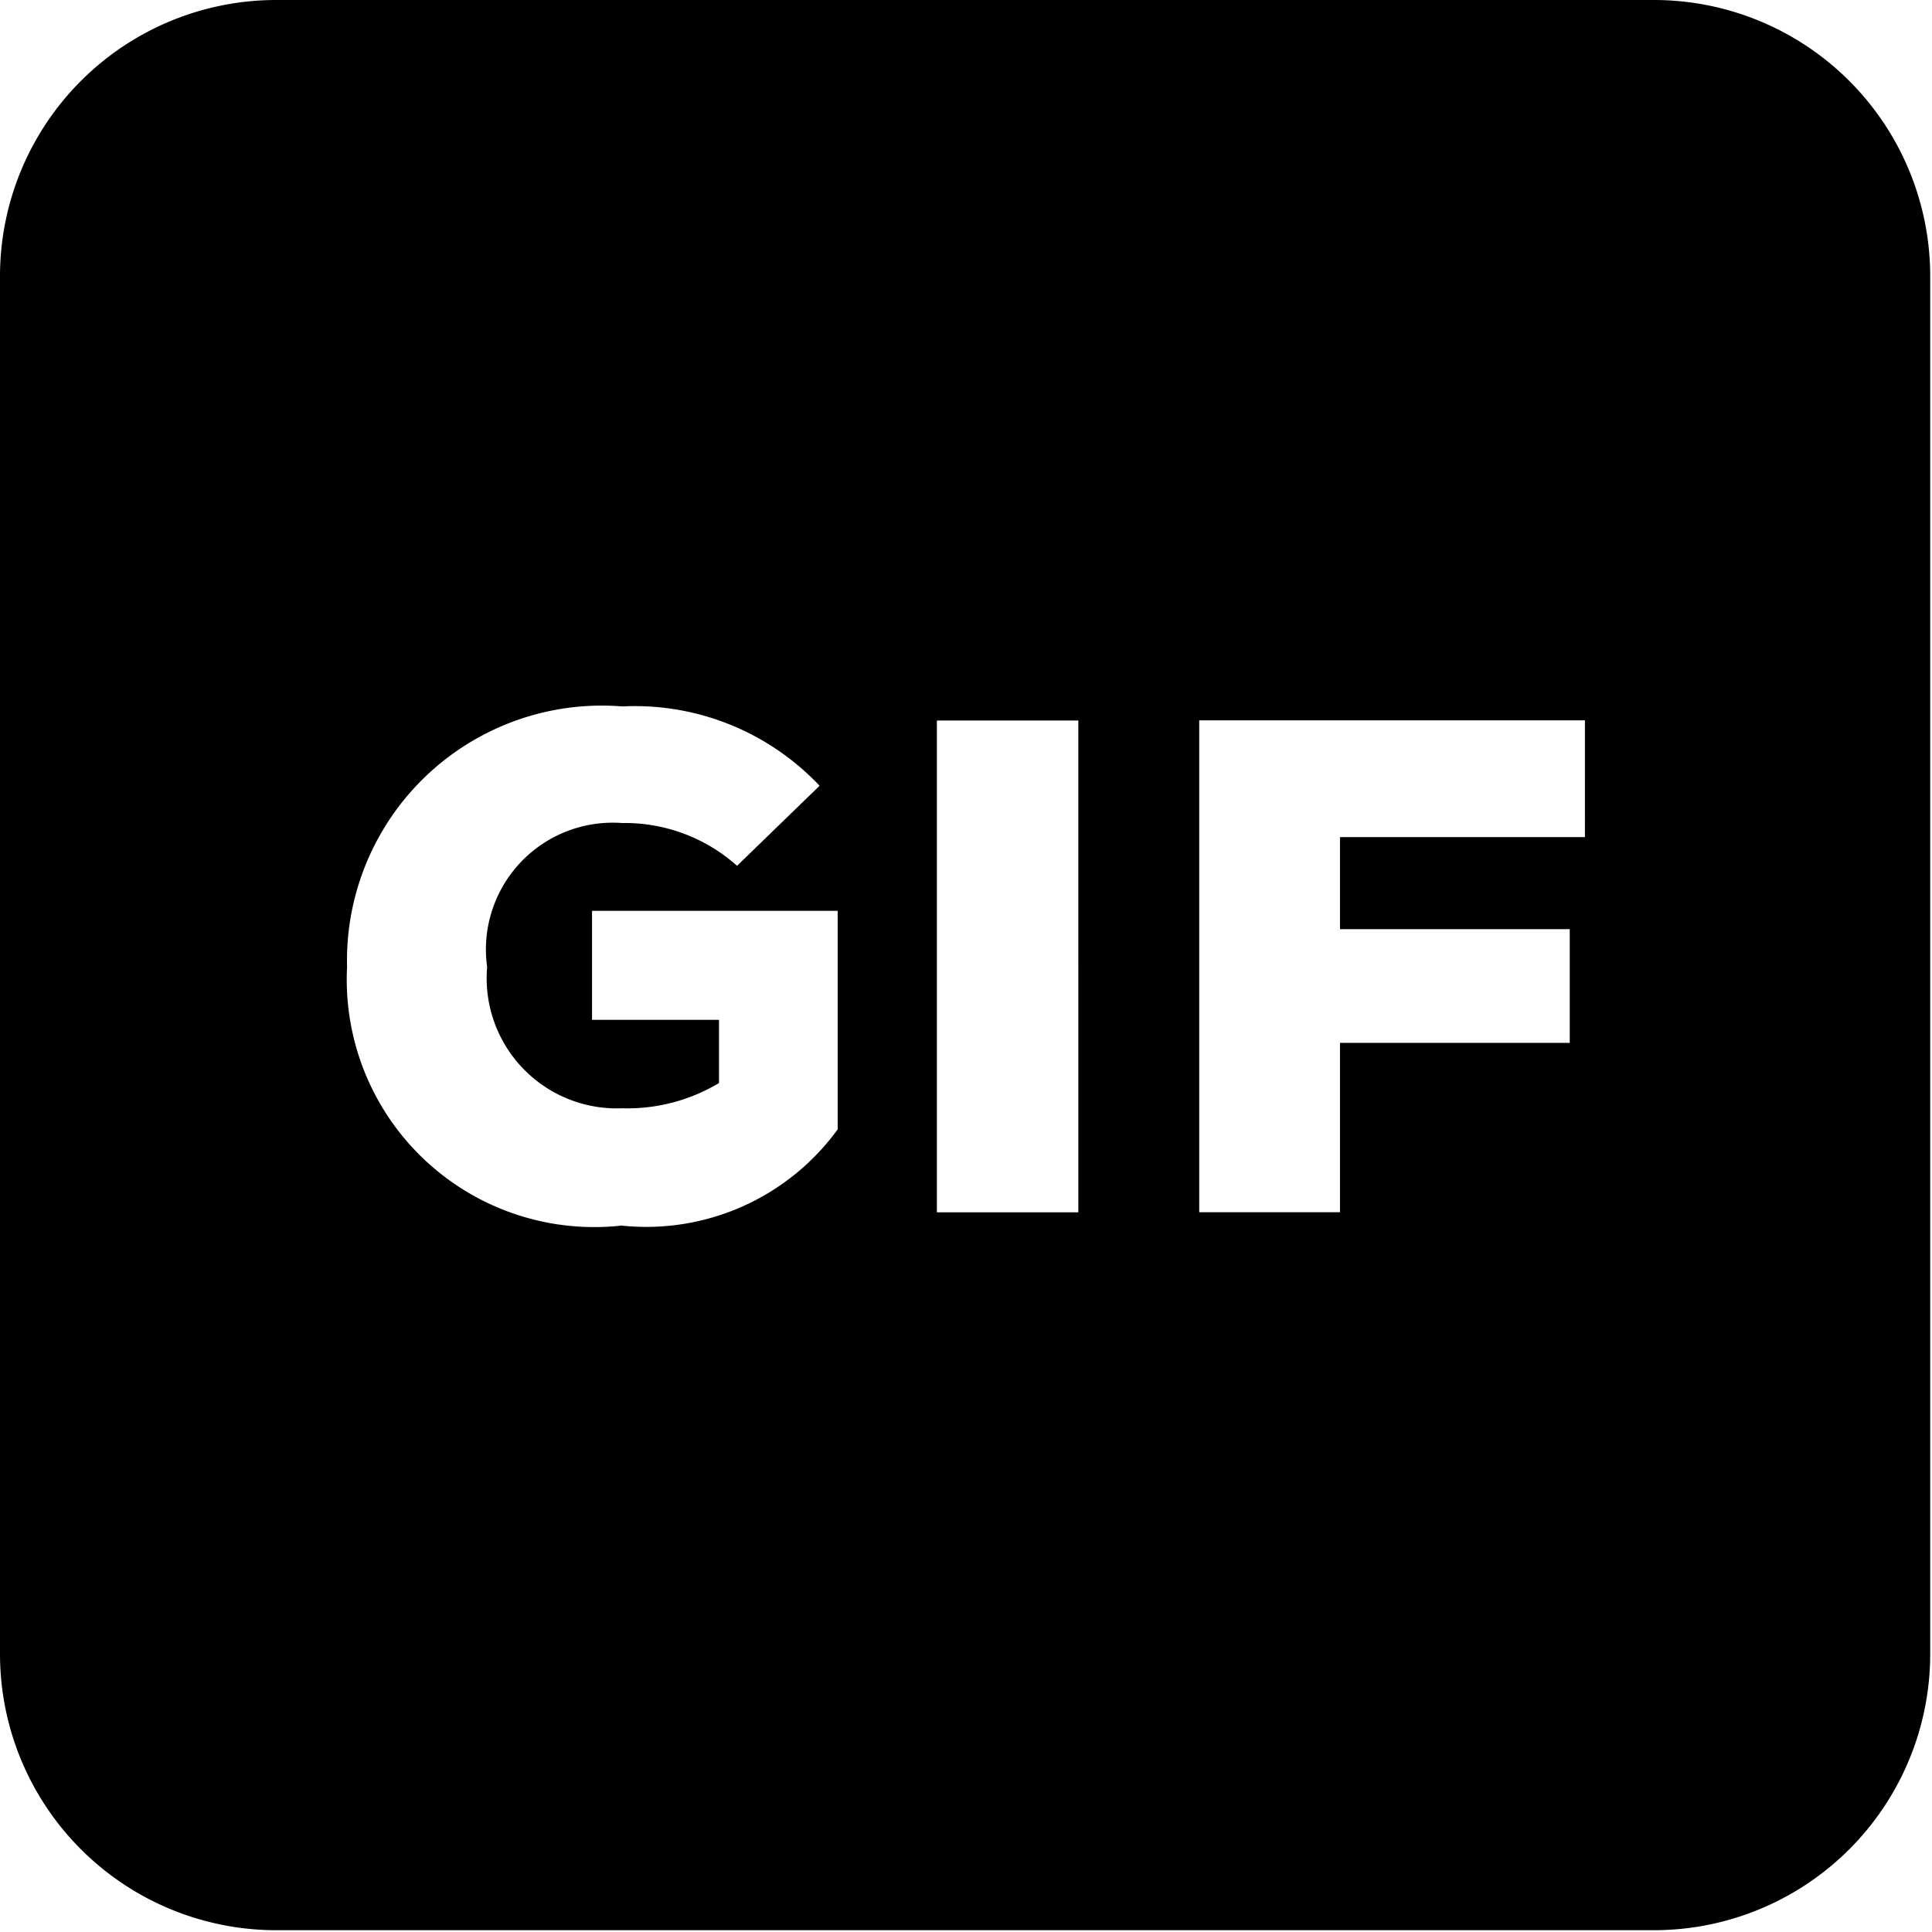 <svg data-tags="gif, video" xmlns="http://www.w3.org/2000/svg" viewBox="0 0 14 14"><path d="M11.985 0H2.002A2.002 2.002 0 000 2.002v9.983a2.002 2.002 0 002.002 2.002h9.983a2.002 2.002 0 002.002-2.002V2.002A2.002 2.002 0 0011.985 0zM6.07 8.184a1.714 1.714 0 01-1.567.697 1.793 1.793 0 01-1.988-1.873 1.847 1.847 0 011.994-1.889 1.84 1.84 0 011.43.575l-.598.58a1.22 1.22 0 00-.833-.31.919.919 0 00-.978 1.044.943.943 0 00.978 1.023 1.29 1.29 0 00.702-.183V7.39h-.92V6.6h1.78zm1.744.601H6.789V5.221h1.025zm3.671-2.719H9.71v.667h1.665v.824H9.71v1.227H8.69V5.22h2.795z"/></svg>